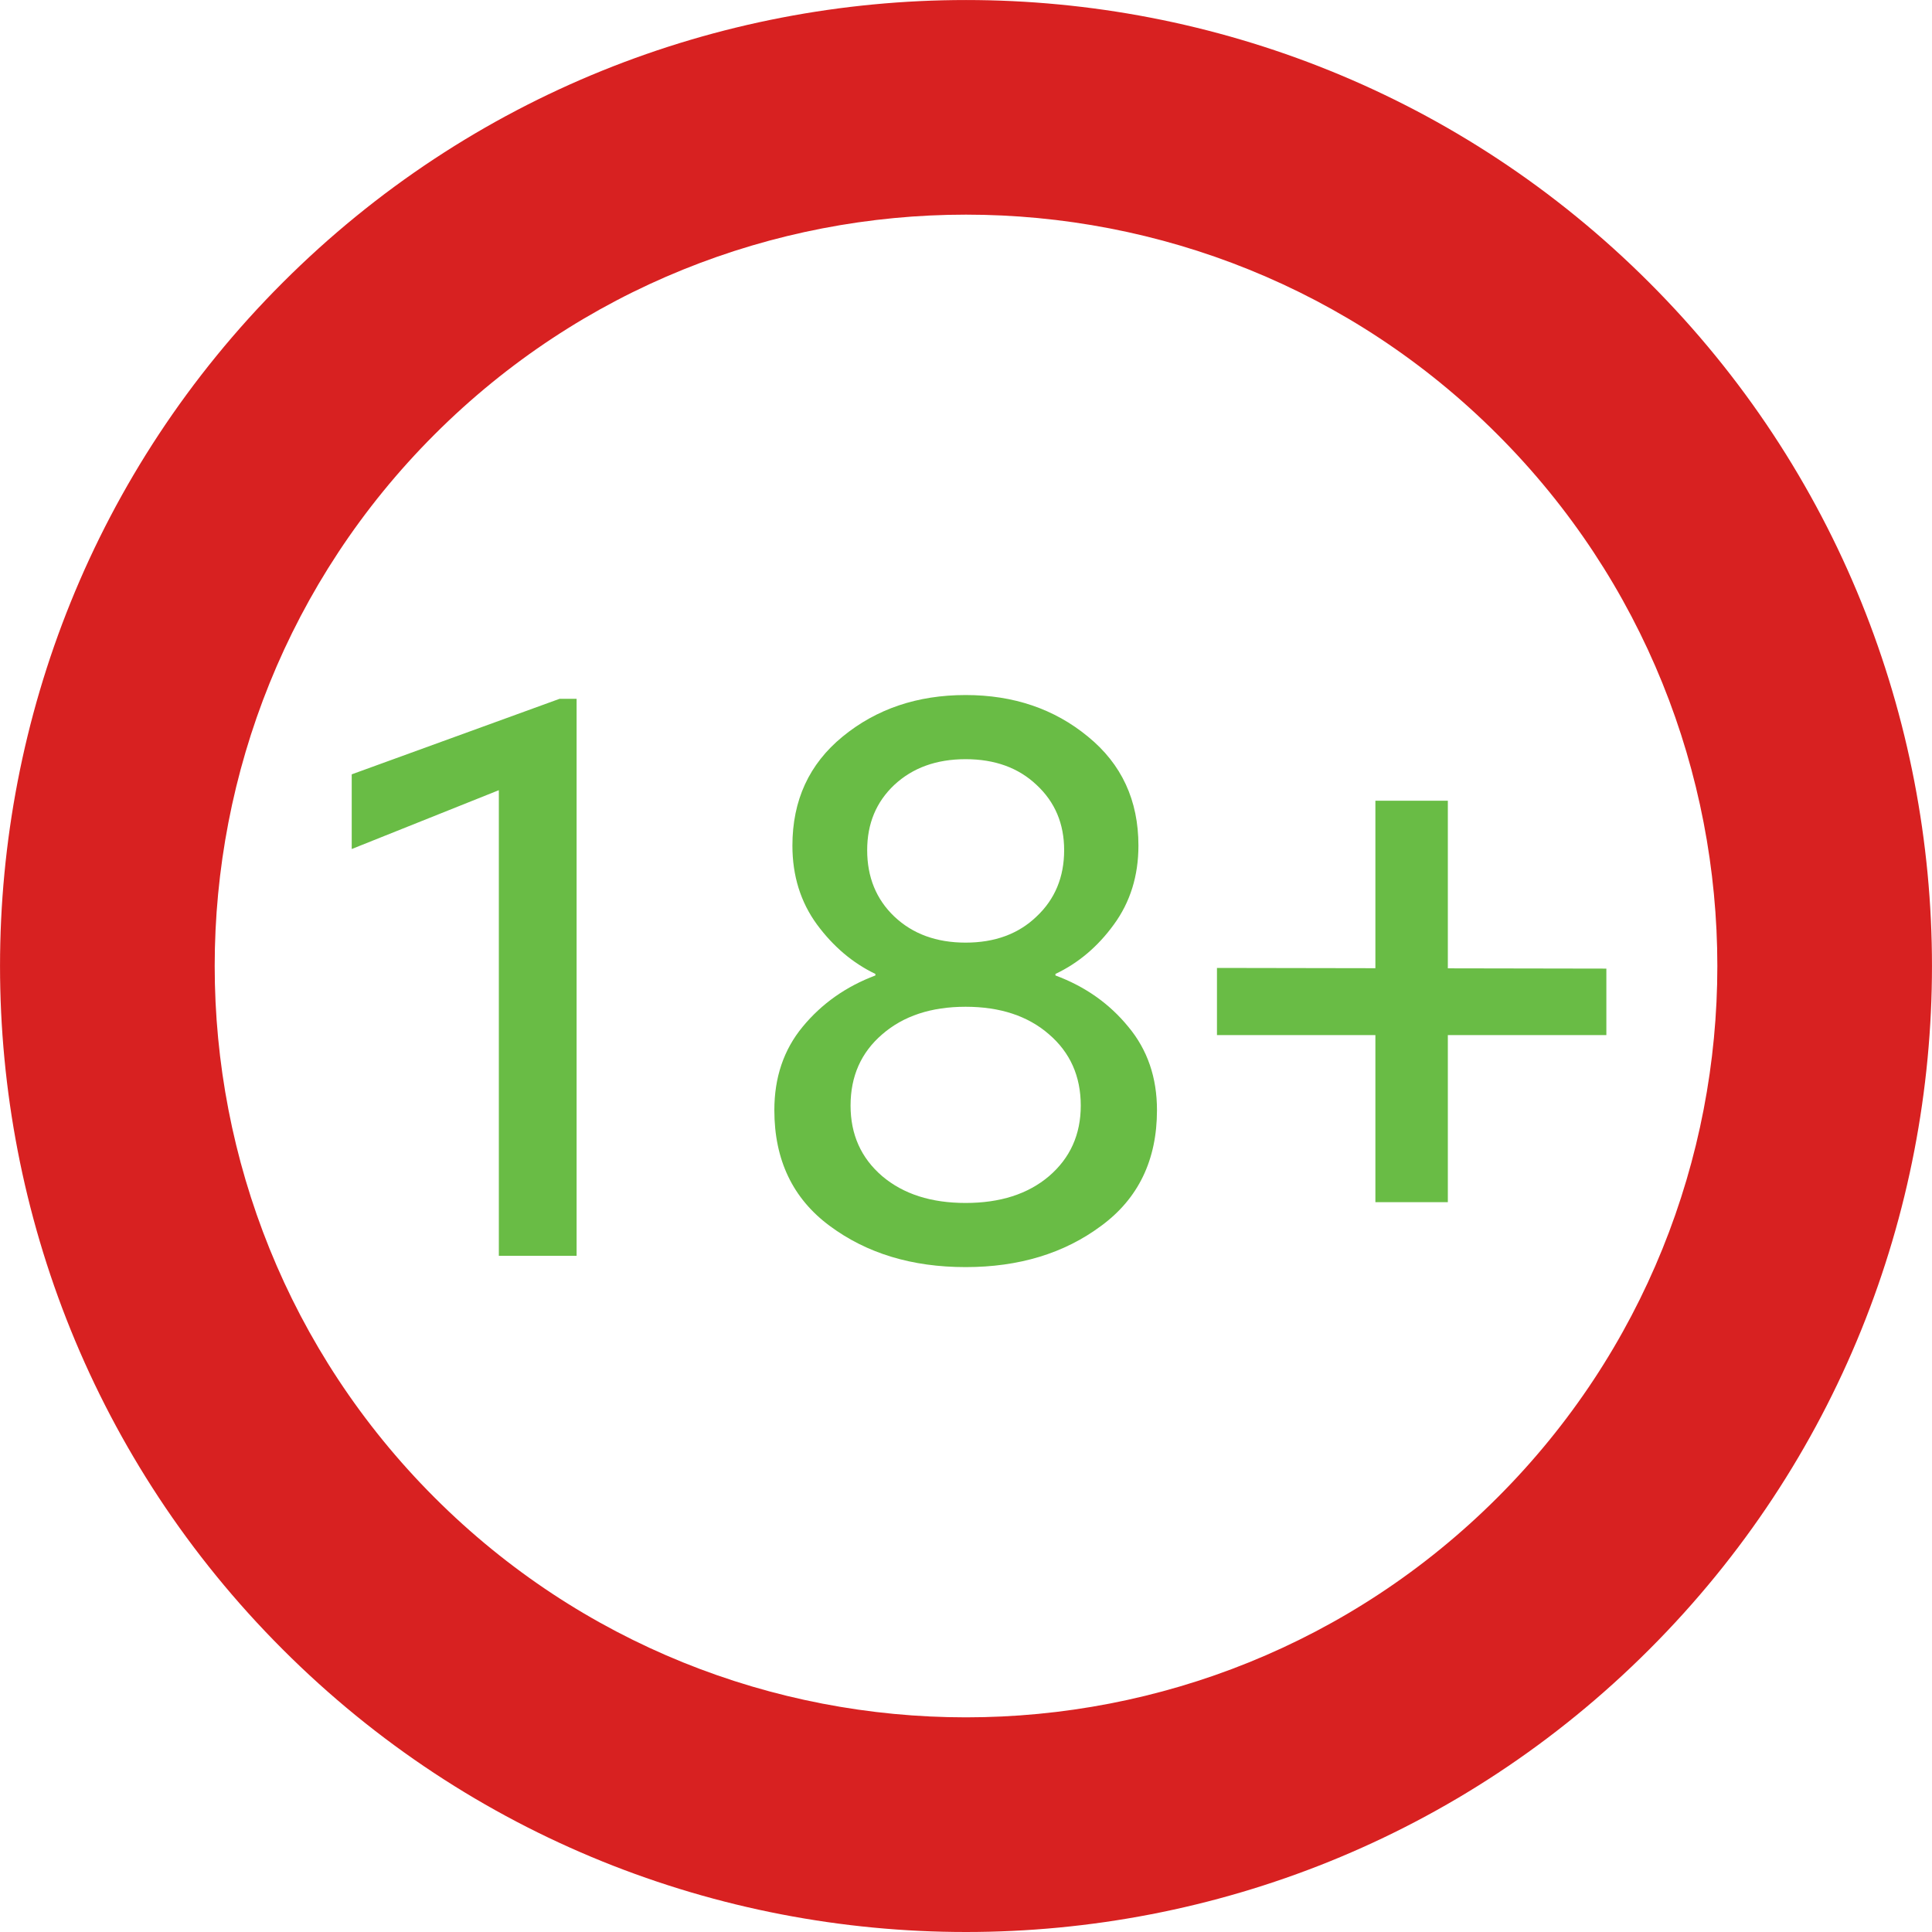 <svg width="20" height="20" viewBox="0 0 20 20" fill="none" xmlns="http://www.w3.org/2000/svg">
<path d="M10 20C7.438 20 4.876 19.025 2.926 17.074C-0.975 13.174 -0.975 6.826 2.926 2.926C6.827 -0.975 13.174 -0.975 17.074 2.926C20.975 6.826 20.975 13.174 17.074 17.074C15.124 19.025 12.562 20 10 20ZM10 2.222C8.007 2.222 6.015 2.981 4.498 4.498C1.464 7.532 1.464 12.468 4.498 15.502C7.532 18.537 12.468 18.536 15.502 15.502C18.537 12.469 18.536 7.532 15.502 4.498C13.986 2.98 11.993 2.222 10 2.222Z" fill="#D82121"/>
<path d="M5.164 13H5.969V7.234H5.793L3.641 8.016V8.789L5.164 8.18V13ZM8.016 11.492C8.016 12.008 8.207 12.408 8.59 12.691C8.973 12.975 9.441 13.117 9.996 13.117C10.548 13.117 11.016 12.975 11.398 12.691C11.784 12.408 11.977 12.008 11.977 11.492C11.977 11.154 11.878 10.866 11.68 10.629C11.484 10.389 11.233 10.212 10.926 10.098V10.082C11.163 9.97 11.365 9.799 11.531 9.57C11.7 9.339 11.785 9.066 11.785 8.754C11.785 8.285 11.611 7.909 11.262 7.625C10.915 7.339 10.493 7.195 9.996 7.195C9.496 7.195 9.072 7.339 8.723 7.625C8.376 7.909 8.203 8.285 8.203 8.754C8.203 9.066 8.288 9.339 8.457 9.57C8.626 9.799 8.828 9.97 9.062 10.082V10.098C8.758 10.212 8.507 10.389 8.309 10.629C8.113 10.866 8.016 11.154 8.016 11.492ZM8.805 11.445C8.805 11.141 8.914 10.895 9.133 10.707C9.352 10.517 9.639 10.422 9.996 10.422C10.353 10.422 10.641 10.517 10.859 10.707C11.078 10.895 11.188 11.141 11.188 11.445C11.188 11.745 11.078 11.988 10.859 12.176C10.641 12.361 10.353 12.453 9.996 12.453C9.639 12.453 9.352 12.361 9.133 12.176C8.914 11.988 8.805 11.745 8.805 11.445ZM8.977 8.801C8.977 8.527 9.07 8.302 9.258 8.125C9.448 7.948 9.694 7.859 9.996 7.859C10.298 7.859 10.543 7.948 10.73 8.125C10.921 8.302 11.016 8.527 11.016 8.801C11.016 9.079 10.921 9.309 10.73 9.488C10.543 9.668 10.298 9.758 9.996 9.758C9.694 9.758 9.448 9.668 9.258 9.488C9.07 9.309 8.977 9.079 8.977 8.801ZM12.598 10.715H16.629V10.027L12.598 10.02V10.715ZM14.238 12.445H14.988V8.289H14.238V12.445Z" fill="#69BC45"/>
</svg>
